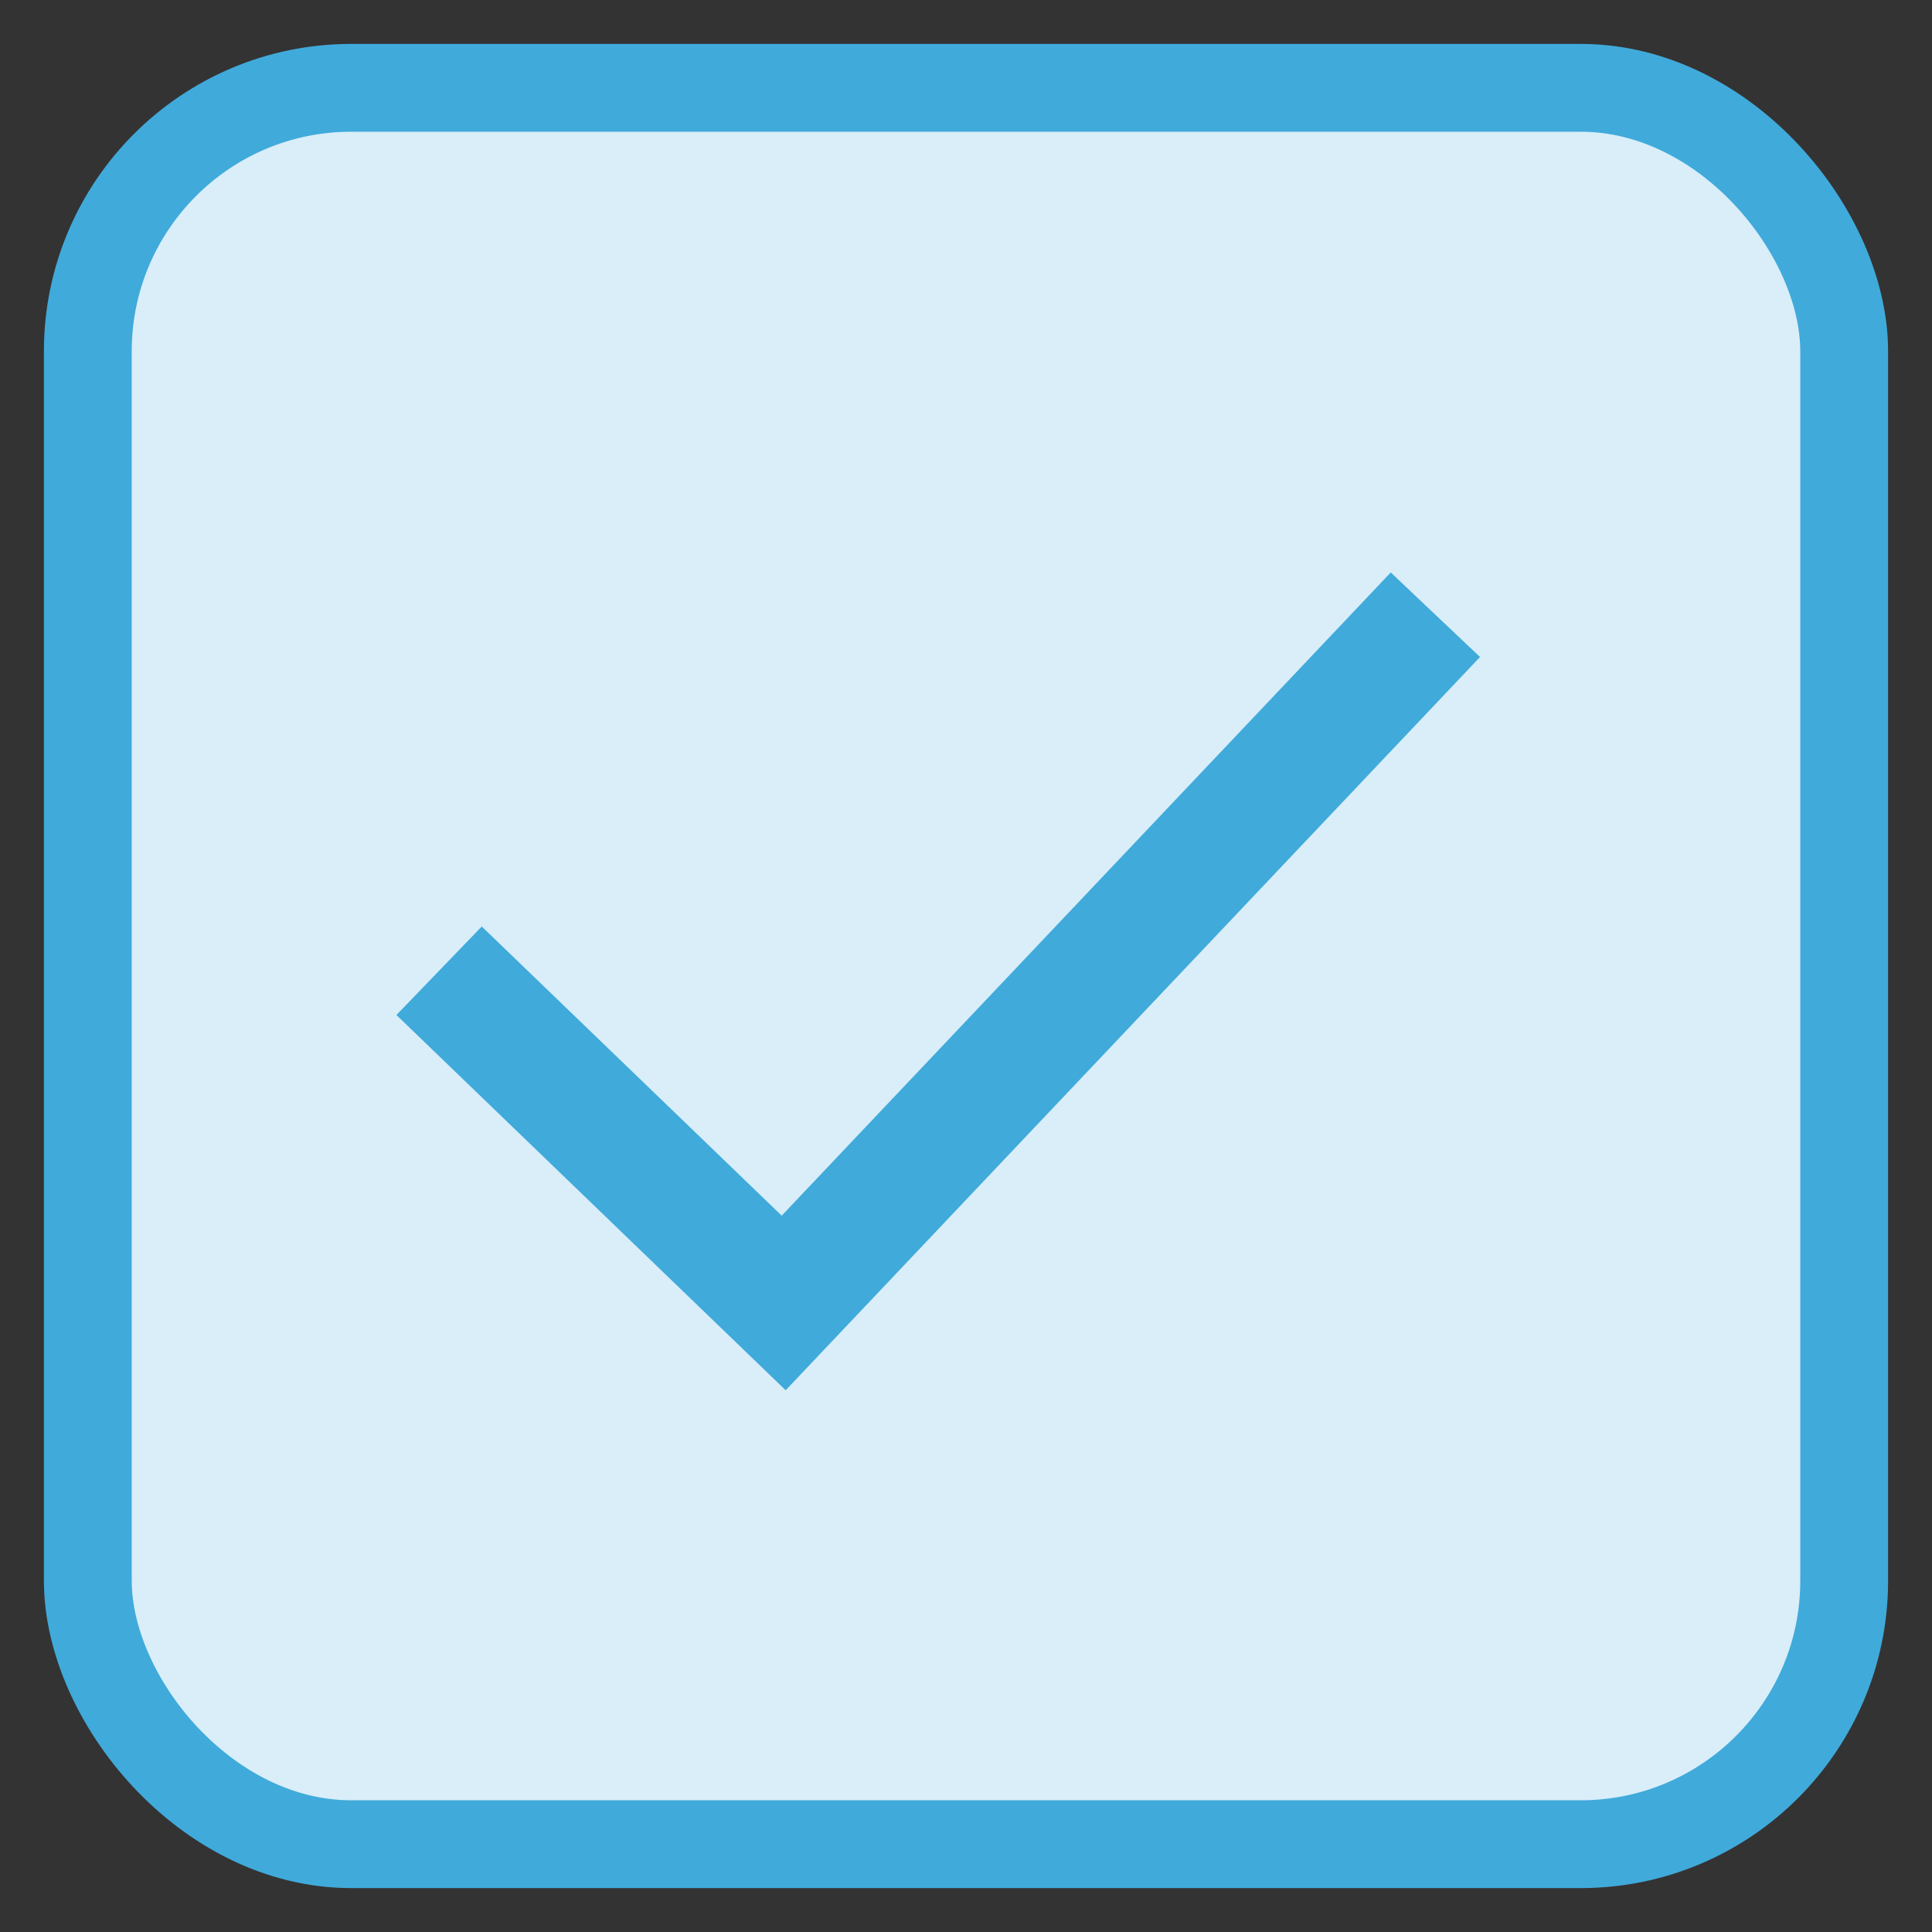 <?xml version="1.0" encoding="UTF-8"?>
<svg width="22px" height="22px" viewBox="0 0 22 22" version="1.1" xmlns="http://www.w3.org/2000/svg" xmlns:xlink="http://www.w3.org/1999/xlink">
    <rect x="0" y="0" width="22" height="22" fill="#333333" stroke="none"/>
    <g id="Page-1" stroke="none" stroke-width="1" fill="none" fill-rule="evenodd">
        <g id="Artboard" transform="translate(-4687, -737)" stroke="#40AADB">
            <g id="Checkbox" transform="translate(4688, 738)">
                <g id="Active" transform="translate(0, 0)">
                    <rect id="Background" fill="#D9EEF8" x="0" y="0" width="20" height="20" rx="3"></rect>
                    <polyline id="Check" stroke-width="1.4" points="4 10.054 7.924 13.837 15.345 6"></polyline>
                </g>
            </g>
        </g>
    </g>
</svg>
